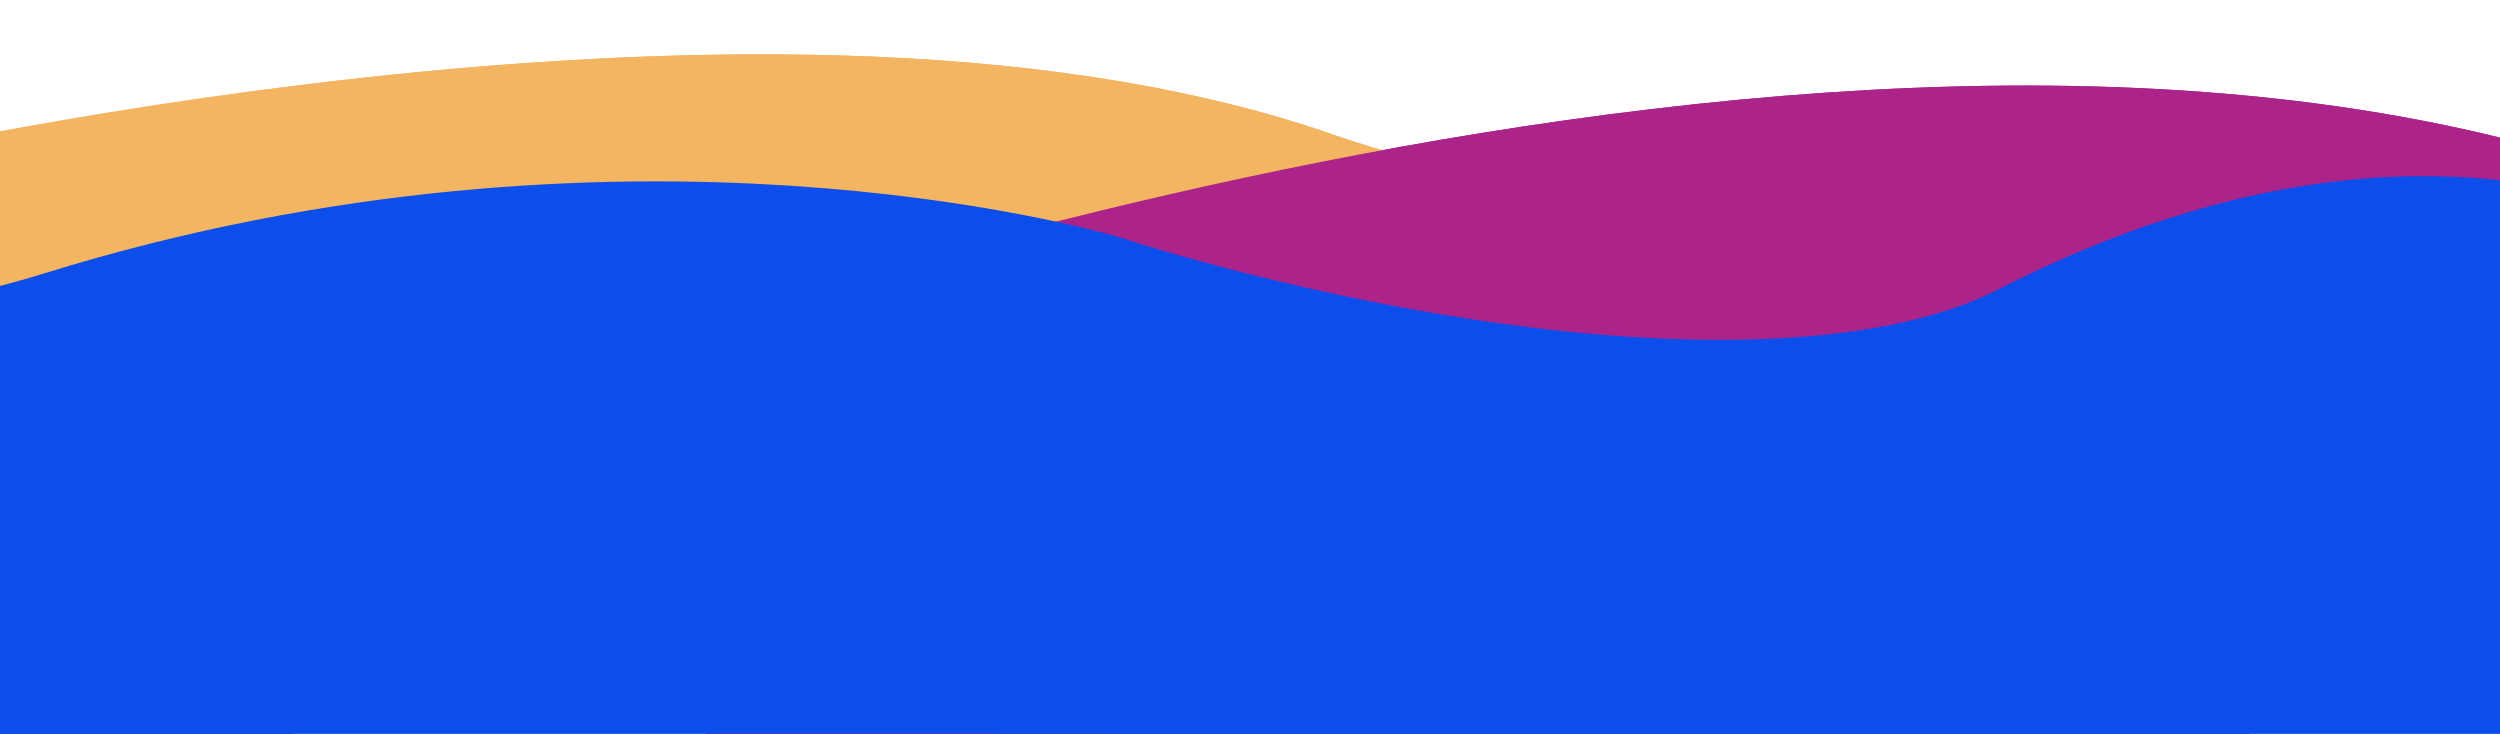 <svg width="736" height="216" viewBox="0 0 736 216" fill="none" xmlns="http://www.w3.org/2000/svg">
<g clip-path="url(#clip0_218_10)">
<rect width="736" height="100" transform="matrix(1 0 0 -1 -23 179.19)" fill="#0C4EEB"/>
<path d="M-31.5 121.69C-31.5 121.69 226 60.69 368.5 110.69C511 160.69 779.5 131.69 779.5 131.69" stroke="#F3B562" stroke-width="150"/>
<path d="M194 178.797C194 178.797 561.088 41.795 767.323 129.525C973.558 217.254 1145 178.797 1145 178.797" stroke="#AC248A" stroke-width="150"/>
<path d="M-308 141.69C-303.2 141.69 -114.5 198.69 35 152.19C184.5 105.69 308 141.69 308 141.69C308 141.69 510.5 209.19 622 152.19C733.5 95.19 784 152.19 784 152.19" stroke="#0C4EEB" stroke-width="150"/>
<rect x="-54" y="147" width="957" height="435" fill="#0C4EEB"/>
<path d="M-31.5 121.69C-31.5 121.69 226 60.69 368.5 110.69C511 160.69 779.5 131.69 779.5 131.69" stroke="#F3B562" stroke-width="150"/>
<path d="M194 178.797C194 178.797 561.088 41.795 767.323 129.525C973.558 217.254 1145 178.797 1145 178.797" stroke="#AC248A" stroke-width="150"/>
<path d="M-308 141.69C-303.2 141.69 -114.5 198.69 35 152.19C184.5 105.69 308 141.69 308 141.69C308 141.69 510.5 209.19 622 152.19C733.5 95.19 784 152.19 784 152.19" stroke="#0C4EEB" stroke-width="150"/>
<rect x="-54" y="147" width="957" height="435" fill="#0C4EEB"/>
</g>
<defs>
<clipPath id="clip0_218_10">
<rect width="736" height="216" fill="white"/>
</clipPath>
</defs>
</svg>
